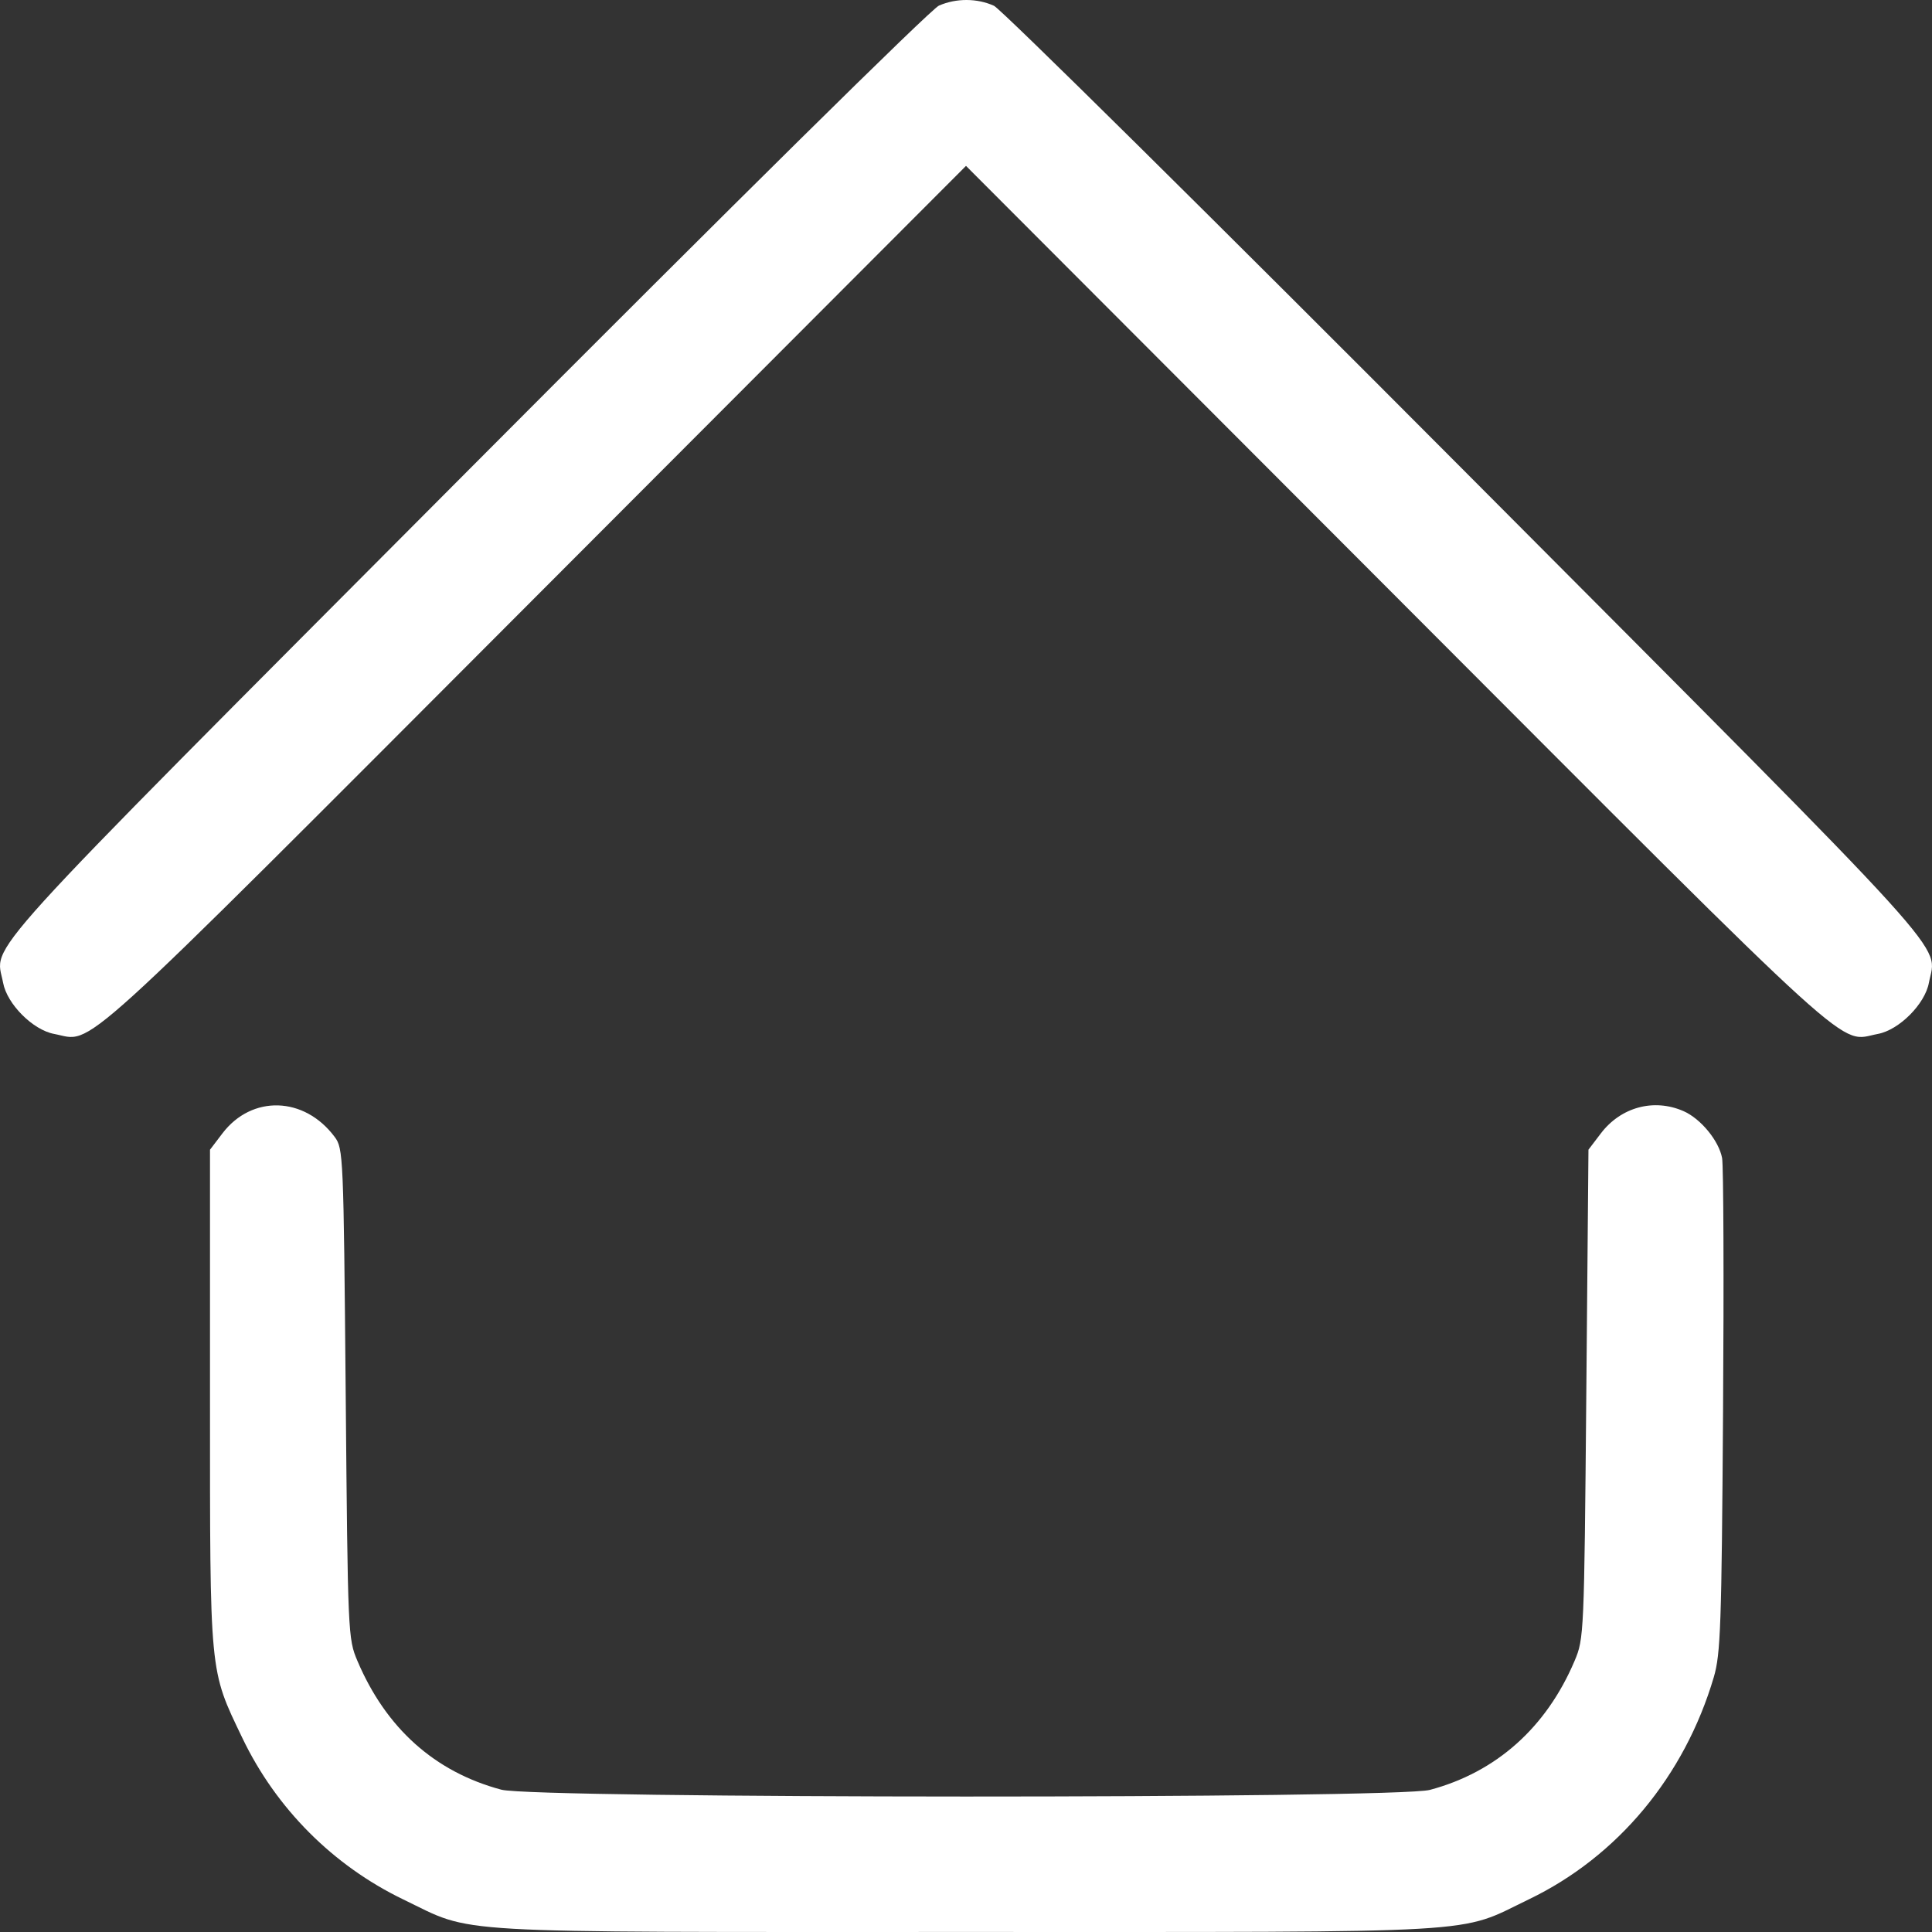 <svg width="59" height="59" viewBox="0 0 59 59" fill="none" xmlns="http://www.w3.org/2000/svg">
<rect x="0" y="0" width="59" height="59" fill="#333333" stroke="none"/>
<path id="Vector" fill-rule="evenodd" clip-rule="evenodd" d="M30.355 0.177C30.572 0.276 37.065 6.697 44.784 14.447C60.045 29.768 59.138 28.768 58.905 30.014C58.784 30.663 57.997 31.452 57.349 31.574C56.109 31.807 57.026 32.639 42.688 18.276L29.5 5.066L16.312 18.276C1.974 32.639 2.891 31.807 1.651 31.574C1.003 31.452 0.216 30.663 0.095 30.014C-0.138 28.768 -1.045 29.768 14.216 14.447C22.435 6.195 28.426 0.279 28.674 0.171C29.202 -0.059 29.841 -0.057 30.355 0.177ZM51.41 33.931C51.937 34.162 52.491 34.835 52.59 35.365C52.633 35.599 52.647 39.083 52.619 43.109C52.575 49.643 52.545 50.512 52.336 51.219C51.443 54.244 49.401 56.697 46.69 58.002C44.476 59.069 45.674 58.999 29.5 58.999C13.335 58.999 14.522 59.068 12.322 58.009C10.174 56.974 8.433 55.229 7.401 53.075C6.389 50.962 6.413 51.217 6.413 42.703V35.11L6.792 34.612C7.692 33.429 9.296 33.48 10.22 34.719C10.484 35.075 10.492 35.267 10.557 42.558C10.622 49.923 10.627 50.042 10.916 50.723C11.79 52.78 13.278 54.111 15.31 54.654C16.342 54.929 42.636 54.935 43.667 54.66C45.693 54.119 47.219 52.759 48.084 50.723C48.373 50.042 48.378 49.922 48.443 42.571L48.509 35.109L48.888 34.611C49.5 33.808 50.506 33.536 51.41 33.931Z" fill="white"/>
</svg>
